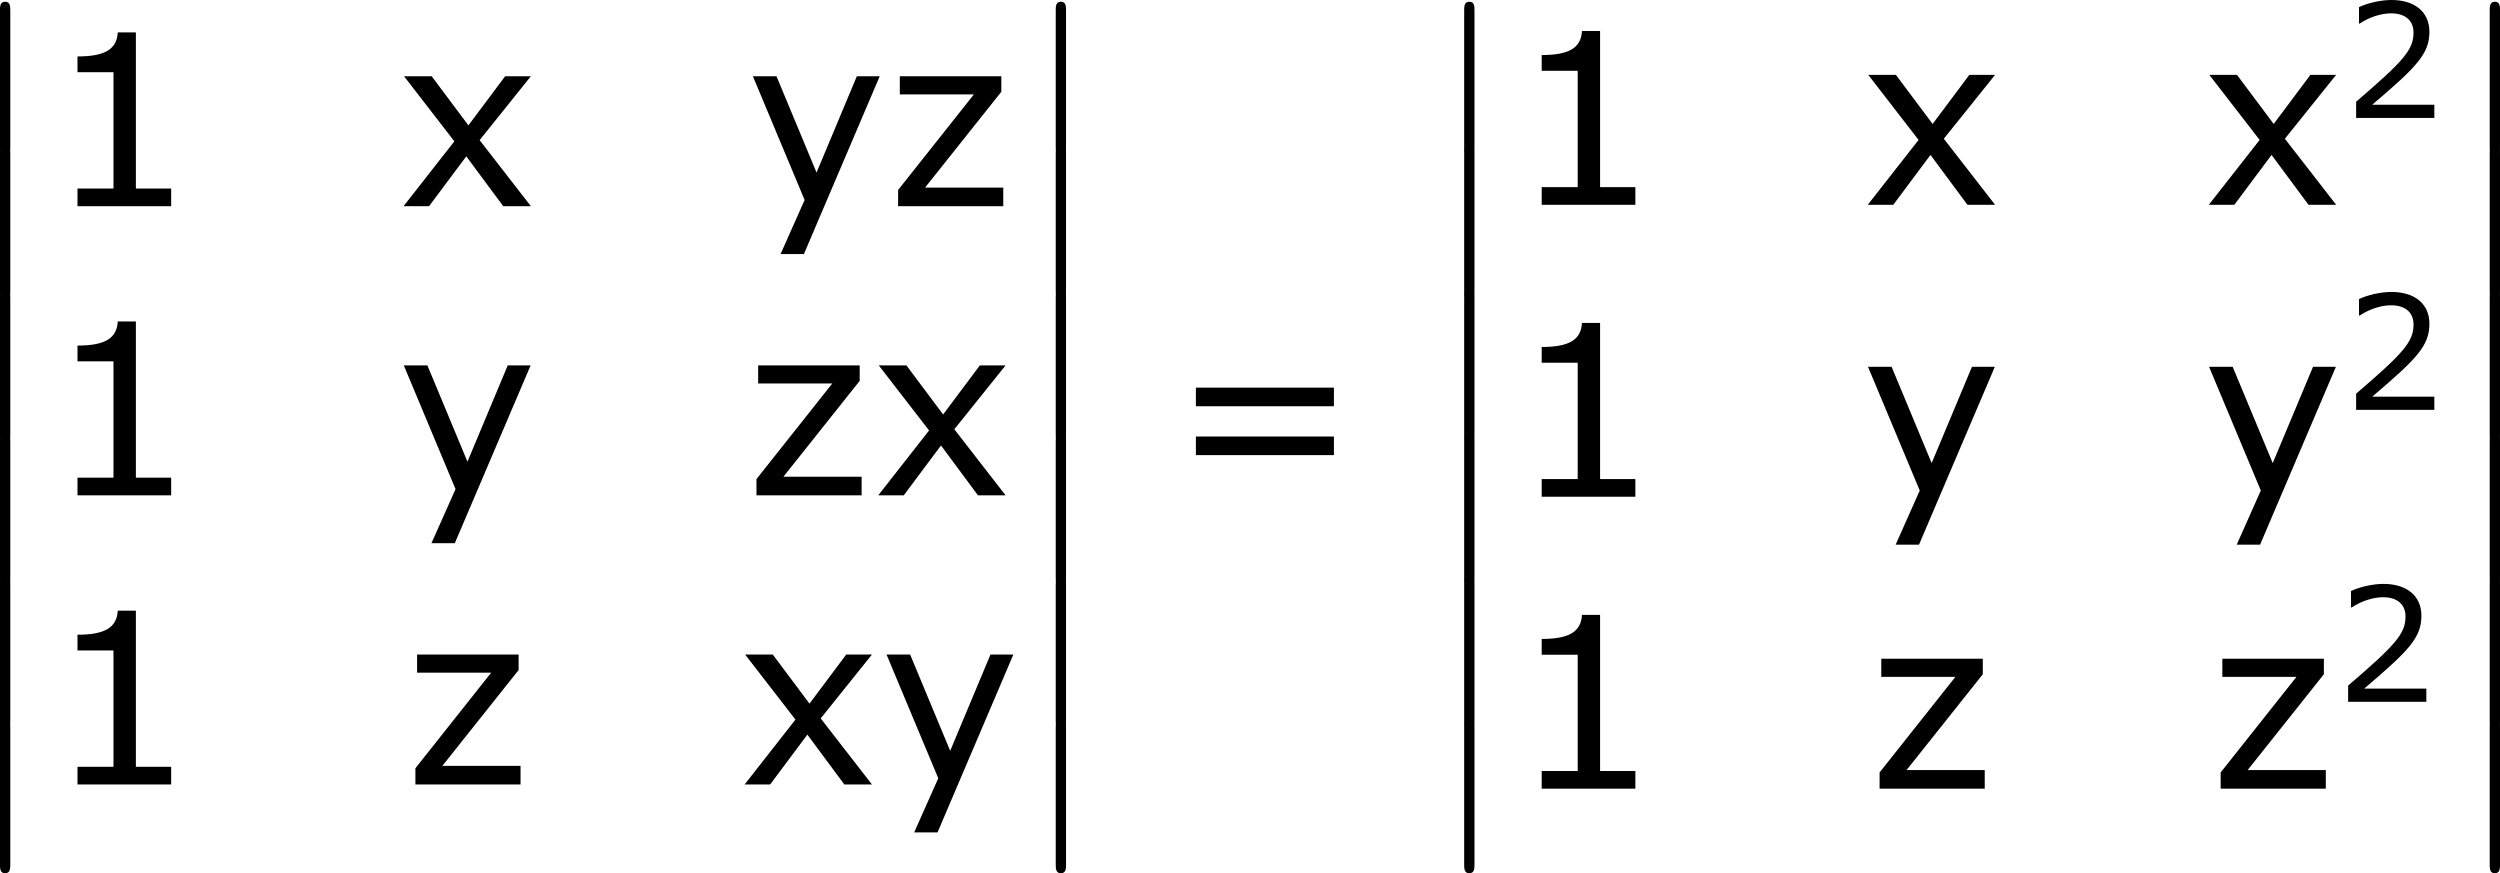 <?xml version='1.0' encoding='UTF-8'?>
<!-- Generated by CodeCogs with dvisvgm 3.2.2 -->
<svg version='1.1' xmlns='http://www.w3.org/2000/svg' xmlns:xlink='http://www.w3.org/1999/xlink' width='141.139pt' height='49.299pt' viewBox='-.246 -.228 141.139 49.299'>
<defs>
<path id='g2-49' d='M4.2 0V-.588H3.025V-5.789H2.422C2.39-5.225 1.993-4.987 1.08-4.987V-4.462H2.279V-.588H1.08V0H4.2Z'/>
<path id='g2-50' d='M4.534 0V-.659H1.429C3.66-2.557 4.288-3.2 4.288-4.304C4.288-5.28 3.573-5.892 2.39-5.892C1.818-5.892 1.135-5.717 .77-5.534V-4.717H.81C1.326-5.058 1.906-5.225 2.374-5.225C3.081-5.225 3.494-4.867 3.494-4.264C3.494-3.398 2.986-2.835 .627-.81V0H4.534Z'/>
<path id='g2-61' d='M5.55-3.033V-3.653H.953V-3.033H5.55ZM5.55-1.405V-2.025H.953V-1.405H5.55Z'/>
<path id='g2-120' d='M4.47 0L2.763-2.199L4.47-4.327H3.613L2.39-2.692L1.167-4.327H.246L1.922-2.16L.23 0H1.08L2.319-1.66L3.549 0H4.47Z'/>
<path id='g2-121' d='M4.462-4.327H3.7L2.358-1.12L1.024-4.327H.238L1.961-.206L1.159 1.596H1.937L4.462-4.327Z'/>
<path id='g2-122' d='M3.859 0V-.619H1.255L3.795-3.811V-4.327H.413V-3.724H2.882L.357-.54V0H3.859Z'/>
<use id='g4-49' xlink:href='#g2-49' transform='scale(1.5)'/>
<use id='g4-61' xlink:href='#g2-61' transform='scale(1.5)'/>
<use id='g4-120' xlink:href='#g2-120' transform='scale(1.5)'/>
<use id='g4-121' xlink:href='#g2-121' transform='scale(1.5)'/>
<use id='g4-122' xlink:href='#g2-122' transform='scale(1.5)'/>
<path id='g0-12' d='M1.733 6.982C1.733 7.173 1.733 7.424 1.985 7.424C2.248 7.424 2.248 7.185 2.248 6.982V.191C2.248 0 2.248-.251 1.997-.251C1.733-.251 1.733-.012 1.733 .191V6.982Z'/>
</defs>
<g id='page1' transform='matrix(1.13 0 0 1.13 -65.952 -61.045)'>
<use x='56.413' y='54.158' xlink:href='#g0-12'/>
<use x='56.413' y='61.331' xlink:href='#g0-12'/>
<use x='56.413' y='68.504' xlink:href='#g0-12'/>
<use x='56.413' y='75.677' xlink:href='#g0-12'/>
<use x='56.413' y='82.85' xlink:href='#g0-12'/>
<use x='56.413' y='90.024' xlink:href='#g0-12'/>
<use x='60.398' y='64.121' xlink:href='#g4-49'/>
<use x='77.964' y='64.121' xlink:href='#g4-120'/>
<use x='95.405' y='64.121' xlink:href='#g4-121'/>
<use x='102.482' y='64.121' xlink:href='#g4-122'/>
<use x='60.398' y='78.566' xlink:href='#g4-49'/>
<use x='77.964' y='78.566' xlink:href='#g4-121'/>
<use x='95.405' y='78.566' xlink:href='#g4-122'/>
<use x='101.681' y='78.566' xlink:href='#g4-120'/>
<use x='60.398' y='93.012' xlink:href='#g4-49'/>
<use x='78.365' y='93.012' xlink:href='#g4-122'/>
<use x='95.005' y='93.012' xlink:href='#g4-120'/>
<use x='102.082' y='93.012' xlink:href='#g4-121'/>
<use x='109.159' y='54.158' xlink:href='#g0-12'/>
<use x='109.159' y='61.331' xlink:href='#g0-12'/>
<use x='109.159' y='68.504' xlink:href='#g0-12'/>
<use x='109.159' y='75.677' xlink:href='#g0-12'/>
<use x='109.159' y='82.85' xlink:href='#g0-12'/>
<use x='109.159' y='90.024' xlink:href='#g0-12'/>
<use x='116.465' y='78.666' xlink:href='#g4-61'/>
<use x='129.565' y='54.158' xlink:href='#g0-12'/>
<use x='129.565' y='61.331' xlink:href='#g0-12'/>
<use x='129.565' y='68.504' xlink:href='#g0-12'/>
<use x='129.565' y='75.677' xlink:href='#g0-12'/>
<use x='129.565' y='82.85' xlink:href='#g0-12'/>
<use x='129.565' y='90.024' xlink:href='#g0-12'/>
<use x='133.551' y='64.051' xlink:href='#g4-49'/>
<use x='151.117' y='64.051' xlink:href='#g4-120'/>
<use x='168.157' y='64.051' xlink:href='#g4-120'/>
<use x='175.234' y='59.712' xlink:href='#g2-50'/>
<use x='133.551' y='78.637' xlink:href='#g4-49'/>
<use x='151.117' y='78.637' xlink:href='#g4-121'/>
<use x='168.157' y='78.637' xlink:href='#g4-121'/>
<use x='175.234' y='74.298' xlink:href='#g2-50'/>
<use x='133.551' y='93.223' xlink:href='#g4-49'/>
<use x='151.517' y='93.223' xlink:href='#g4-122'/>
<use x='168.557' y='93.223' xlink:href='#g4-122'/>
<use x='174.834' y='88.884' xlink:href='#g2-50'/>
<use x='180.801' y='54.158' xlink:href='#g0-12'/>
<use x='180.801' y='61.331' xlink:href='#g0-12'/>
<use x='180.801' y='68.504' xlink:href='#g0-12'/>
<use x='180.801' y='75.677' xlink:href='#g0-12'/>
<use x='180.801' y='82.85' xlink:href='#g0-12'/>
<use x='180.801' y='90.024' xlink:href='#g0-12'/>
</g>
</svg>